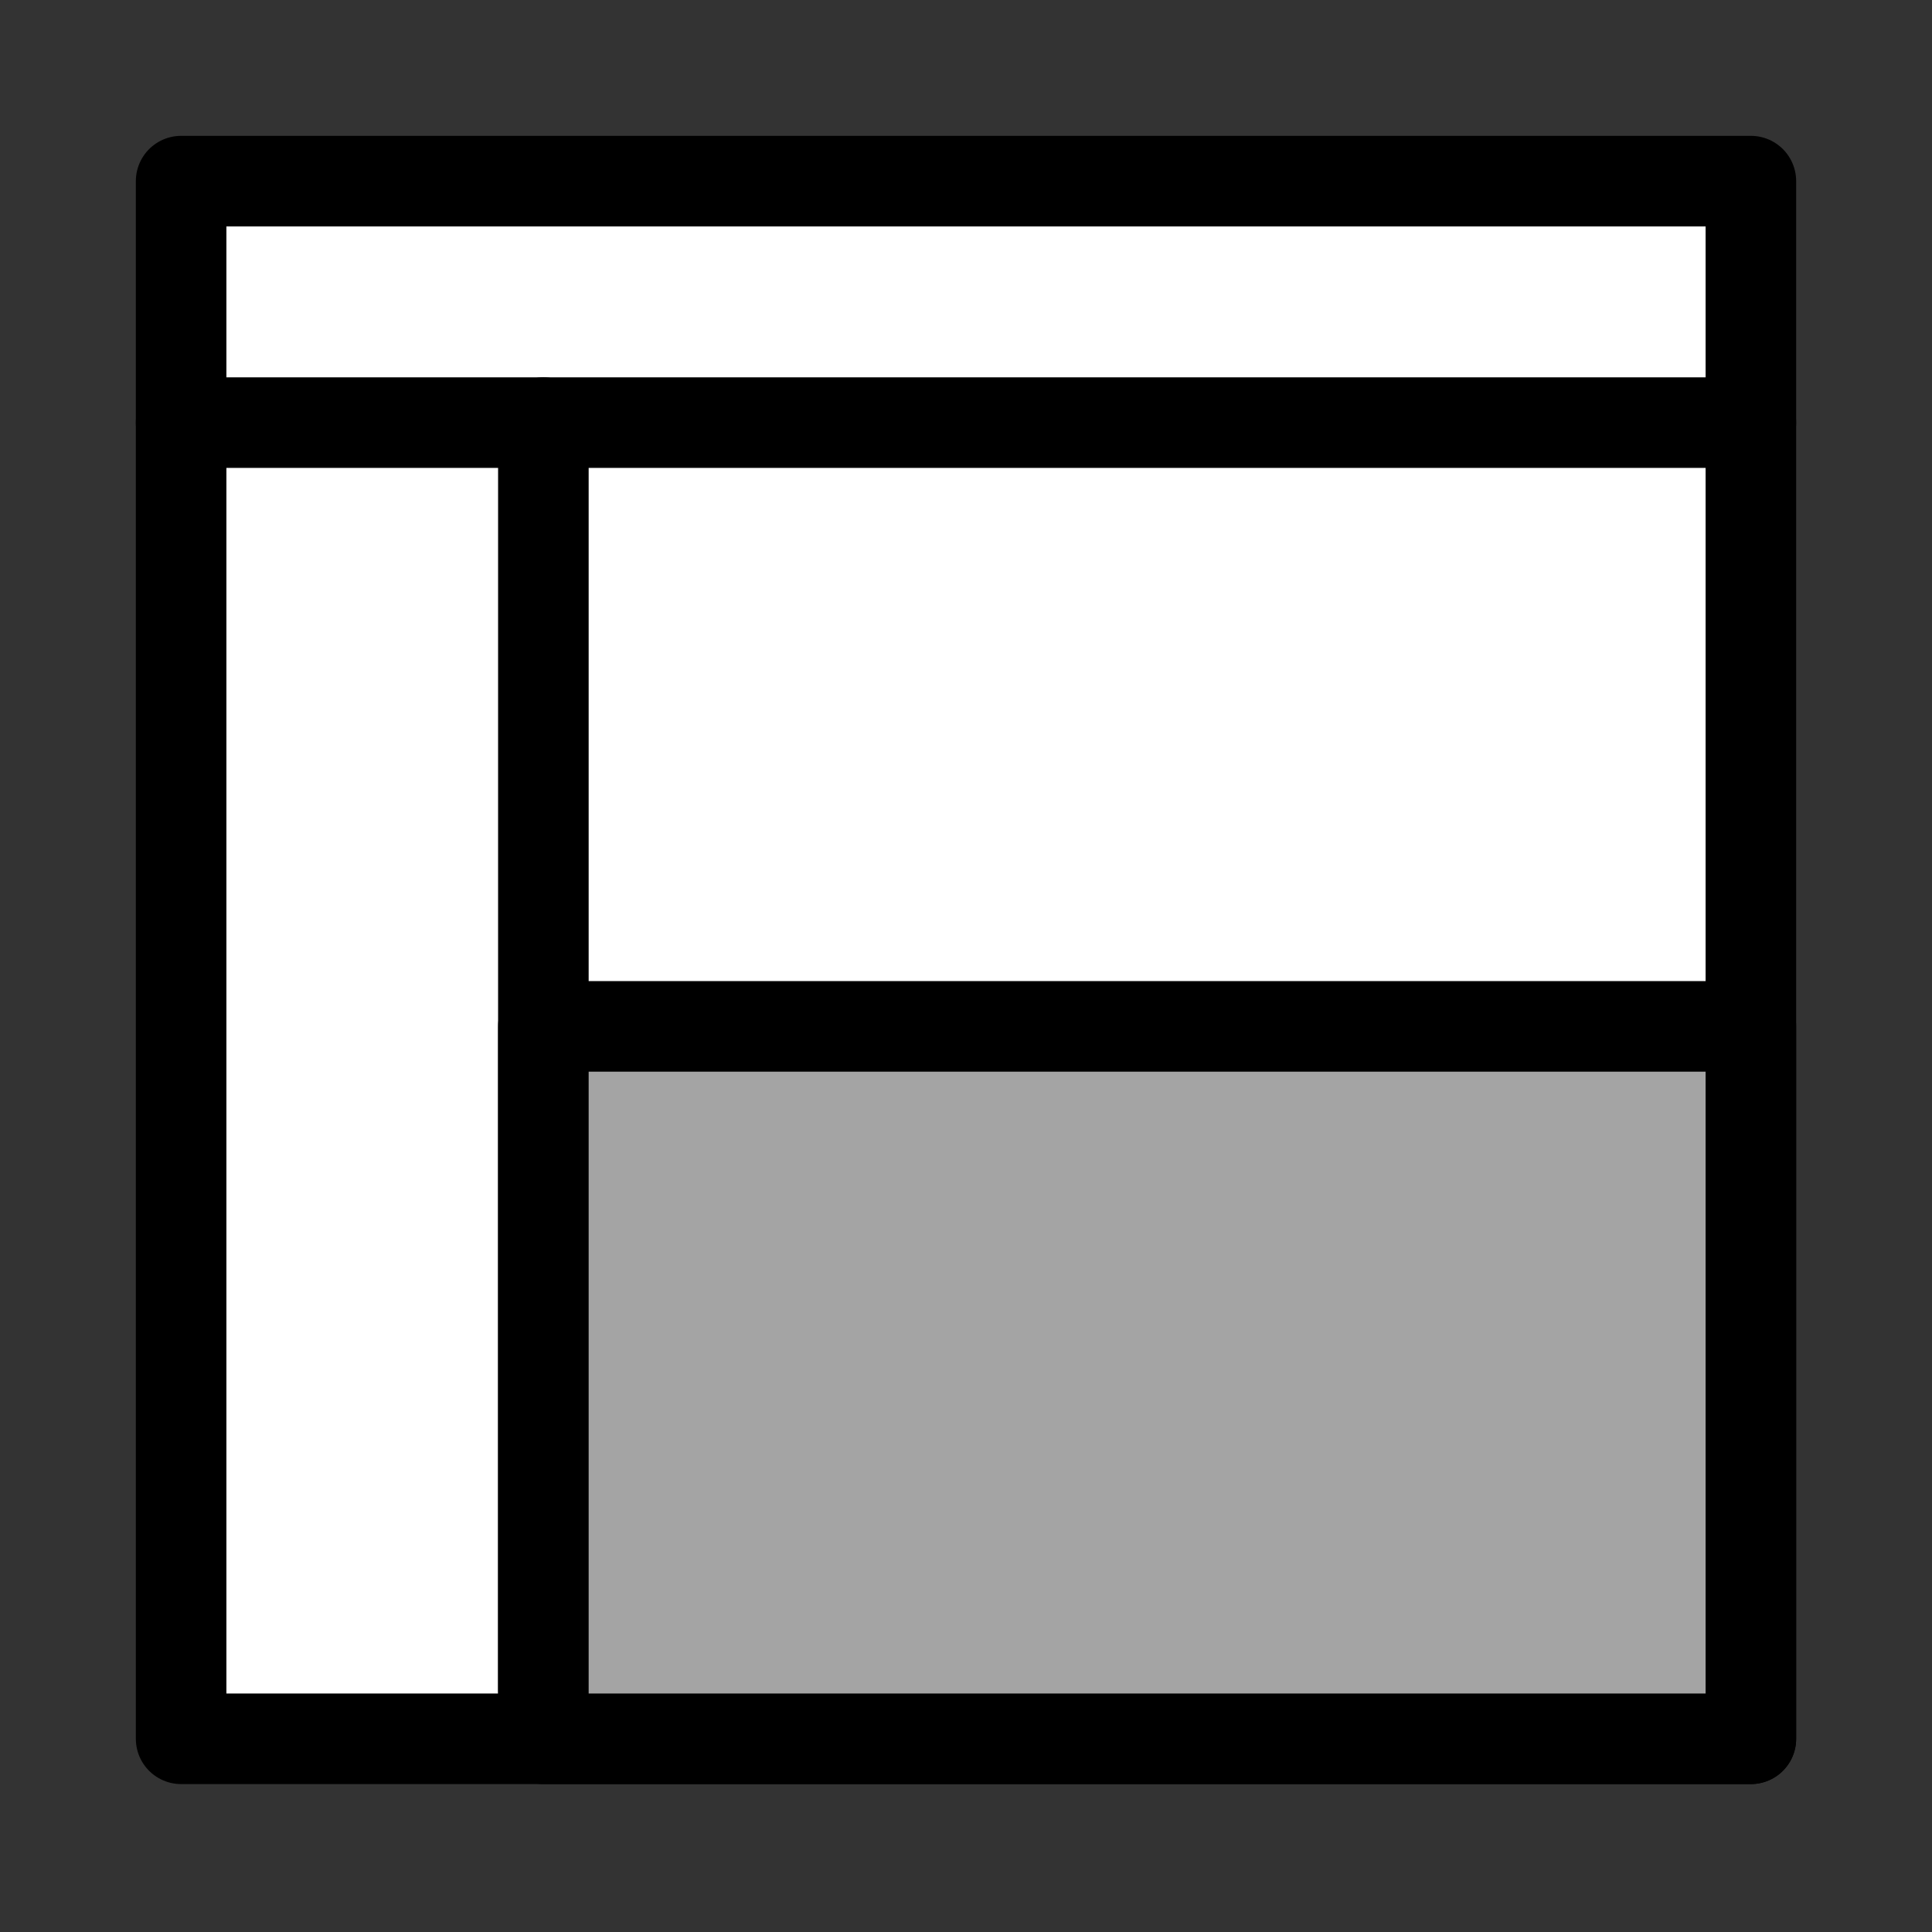 <?xml version="1.0" encoding="UTF-8"?>
<svg width="16px" height="16px" viewBox="0 0 16 16" version="1.1" xmlns="http://www.w3.org/2000/svg" xmlns:xlink="http://www.w3.org/1999/xlink">
    <rect x="0" y="0" width="16" height="16" fill="#333333" stroke="none"/>
    <title>vue3D/view3d-attach</title>
    <g id="vue3D/view3d-attach" stroke="none" stroke-width="1" fill="none" fill-rule="evenodd">
        <g id="Group" fill="#DDDDDD" fill-rule="nonzero" opacity="0">
            <g id="Rectangle-Copy-25">
                <rect x="0" y="0" width="16" height="16"></rect>
            </g>
        </g>
        <g id="Group-4" transform="translate(1.5, 1.5)" fill="#FFFFFF" fill-rule="nonzero" stroke="#000000" stroke-linecap="round" stroke-linejoin="round" stroke-width="0.75">
            <polygon id="Rectangle-Copy" points="0 1.42860723e-13 13 1.42860723e-13 13 12.9 0 12.9"></polygon>
            <line x1="0" y1="2" x2="13" y2="2" id="Path-54"></line>
        </g>
        <line x1="4.5" y1="3.5" x2="4.5" y2="14" id="Path-57" stroke="#000000" stroke-width="0.75" stroke-linecap="round" stroke-linejoin="round" fill-rule="nonzero"></line>
        <polygon id="Path-58" stroke="#000000" stroke-width="0.75" fill="#A4A4A4" fill-rule="nonzero" stroke-linecap="round" stroke-linejoin="round" points="4.5 8.5 14.5 8.5 14.5 14.4 4.5 14.4"></polygon>
    </g>
</svg>